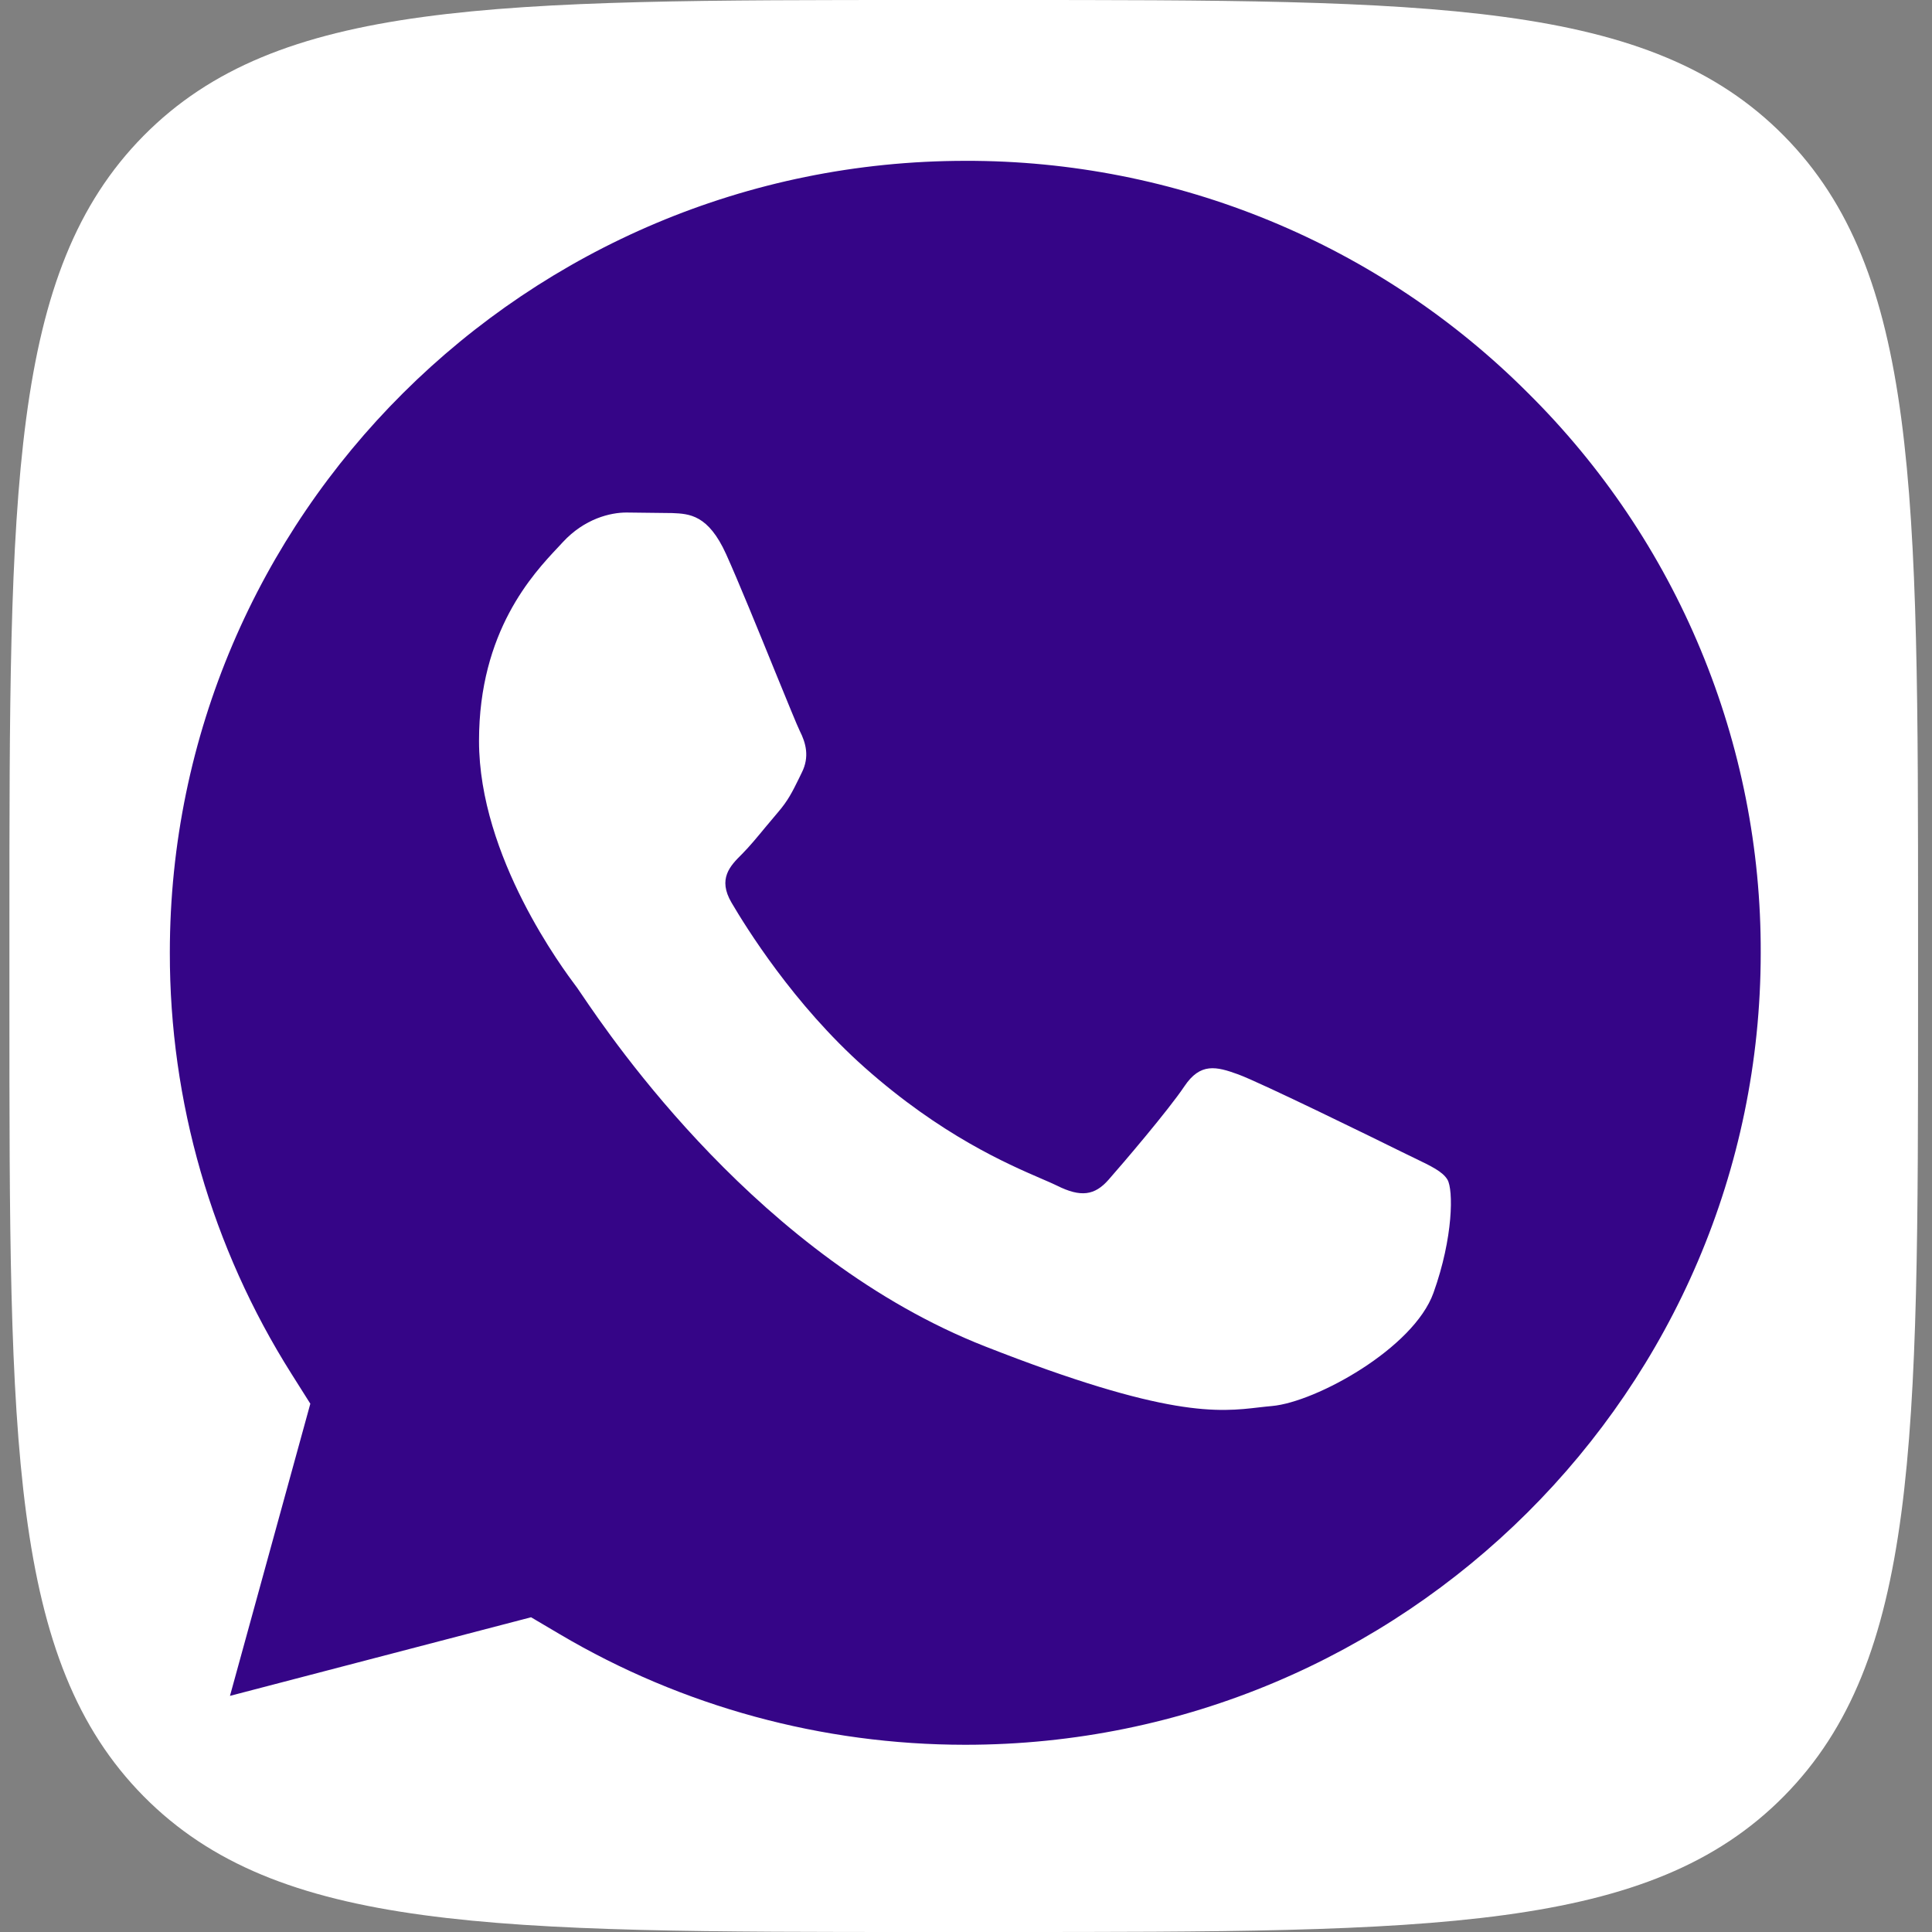 <svg width="32" height="32" viewBox="0 0 32 32" fill="none" xmlns="http://www.w3.org/2000/svg">
<rect x="0" y="0" width="32" height="32" fill="#808080" stroke="none"/>
<g clip-path="url(#clip0_1_56504)">
<path d="M0.156 15.36C0.156 8.119 0.156 4.499 2.378 2.249C4.601 0 8.177 0 15.33 0H16.595C23.748 0 27.324 0 29.547 2.249C31.769 4.499 31.769 8.119 31.769 15.36V16.64C31.769 23.881 31.769 27.501 29.547 29.751C27.324 32 23.748 32 16.595 32H15.33C8.177 32 4.601 32 2.378 29.751C0.156 27.501 0.156 23.881 0.156 16.64V15.36Z" fill="white"/>
<path fill-rule="evenodd" clip-rule="evenodd" d="M2.813 15.776C2.815 8.546 8.725 2.664 15.993 2.664C17.724 2.66 19.439 2.998 21.038 3.658C22.636 4.318 24.088 5.287 25.308 6.509C26.535 7.725 27.508 9.171 28.169 10.763C28.831 12.356 29.169 14.063 29.163 15.786C29.161 23.017 23.25 28.899 15.988 28.899H15.983C13.618 28.898 11.3 28.266 9.277 27.071L8.796 26.787L3.809 28.089L5.14 23.25L4.827 22.754C3.507 20.664 2.809 18.244 2.813 15.776ZM11.135 8.498C11.417 8.51 11.73 8.523 12.027 9.179C12.229 9.627 12.569 10.461 12.84 11.128C13.042 11.621 13.205 12.023 13.247 12.107C13.347 12.304 13.412 12.535 13.28 12.797C13.26 12.838 13.241 12.876 13.224 12.912C13.125 13.112 13.053 13.26 12.885 13.455C12.818 13.533 12.748 13.617 12.679 13.7C12.543 13.865 12.408 14.028 12.29 14.146C12.092 14.342 11.885 14.556 12.116 14.95C12.348 15.345 13.143 16.635 14.32 17.68C15.587 18.805 16.688 19.28 17.245 19.521C17.353 19.568 17.441 19.605 17.505 19.637C17.901 19.835 18.132 19.802 18.363 19.538C18.595 19.275 19.353 18.387 19.617 17.993C19.881 17.598 20.145 17.663 20.508 17.795C20.871 17.927 22.818 18.881 23.215 19.078C23.293 19.117 23.366 19.152 23.433 19.184C23.709 19.317 23.895 19.406 23.974 19.538C24.073 19.703 24.073 20.492 23.743 21.413C23.413 22.334 21.796 23.222 21.07 23.288C21 23.294 20.93 23.302 20.859 23.31C20.188 23.389 19.34 23.488 16.317 22.301C12.593 20.839 10.138 17.214 9.634 16.47C9.594 16.41 9.566 16.369 9.551 16.349L9.546 16.343C9.332 16.057 7.934 14.196 7.934 12.271C7.934 10.456 8.83 9.504 9.242 9.066C9.27 9.036 9.297 9.008 9.32 8.982C9.683 8.588 10.112 8.489 10.376 8.489L11.135 8.498Z" fill="url(#paint0_linear_1_56504)"/>
</g>
<defs>
<linearGradient id="paint0_linear_1_56504" x1="15.72" y1="4.238" x2="15.852" y2="26.658" gradientUnits="userSpaceOnUse">
<stop stop-color="#350587"/>
<stop offset="1" stop-color="#350587"/>
</linearGradient>
<clipPath id="clip0_1_56504">
<rect width="31.929" height="32" fill="white"/>
</clipPath>
</defs>
</svg>
